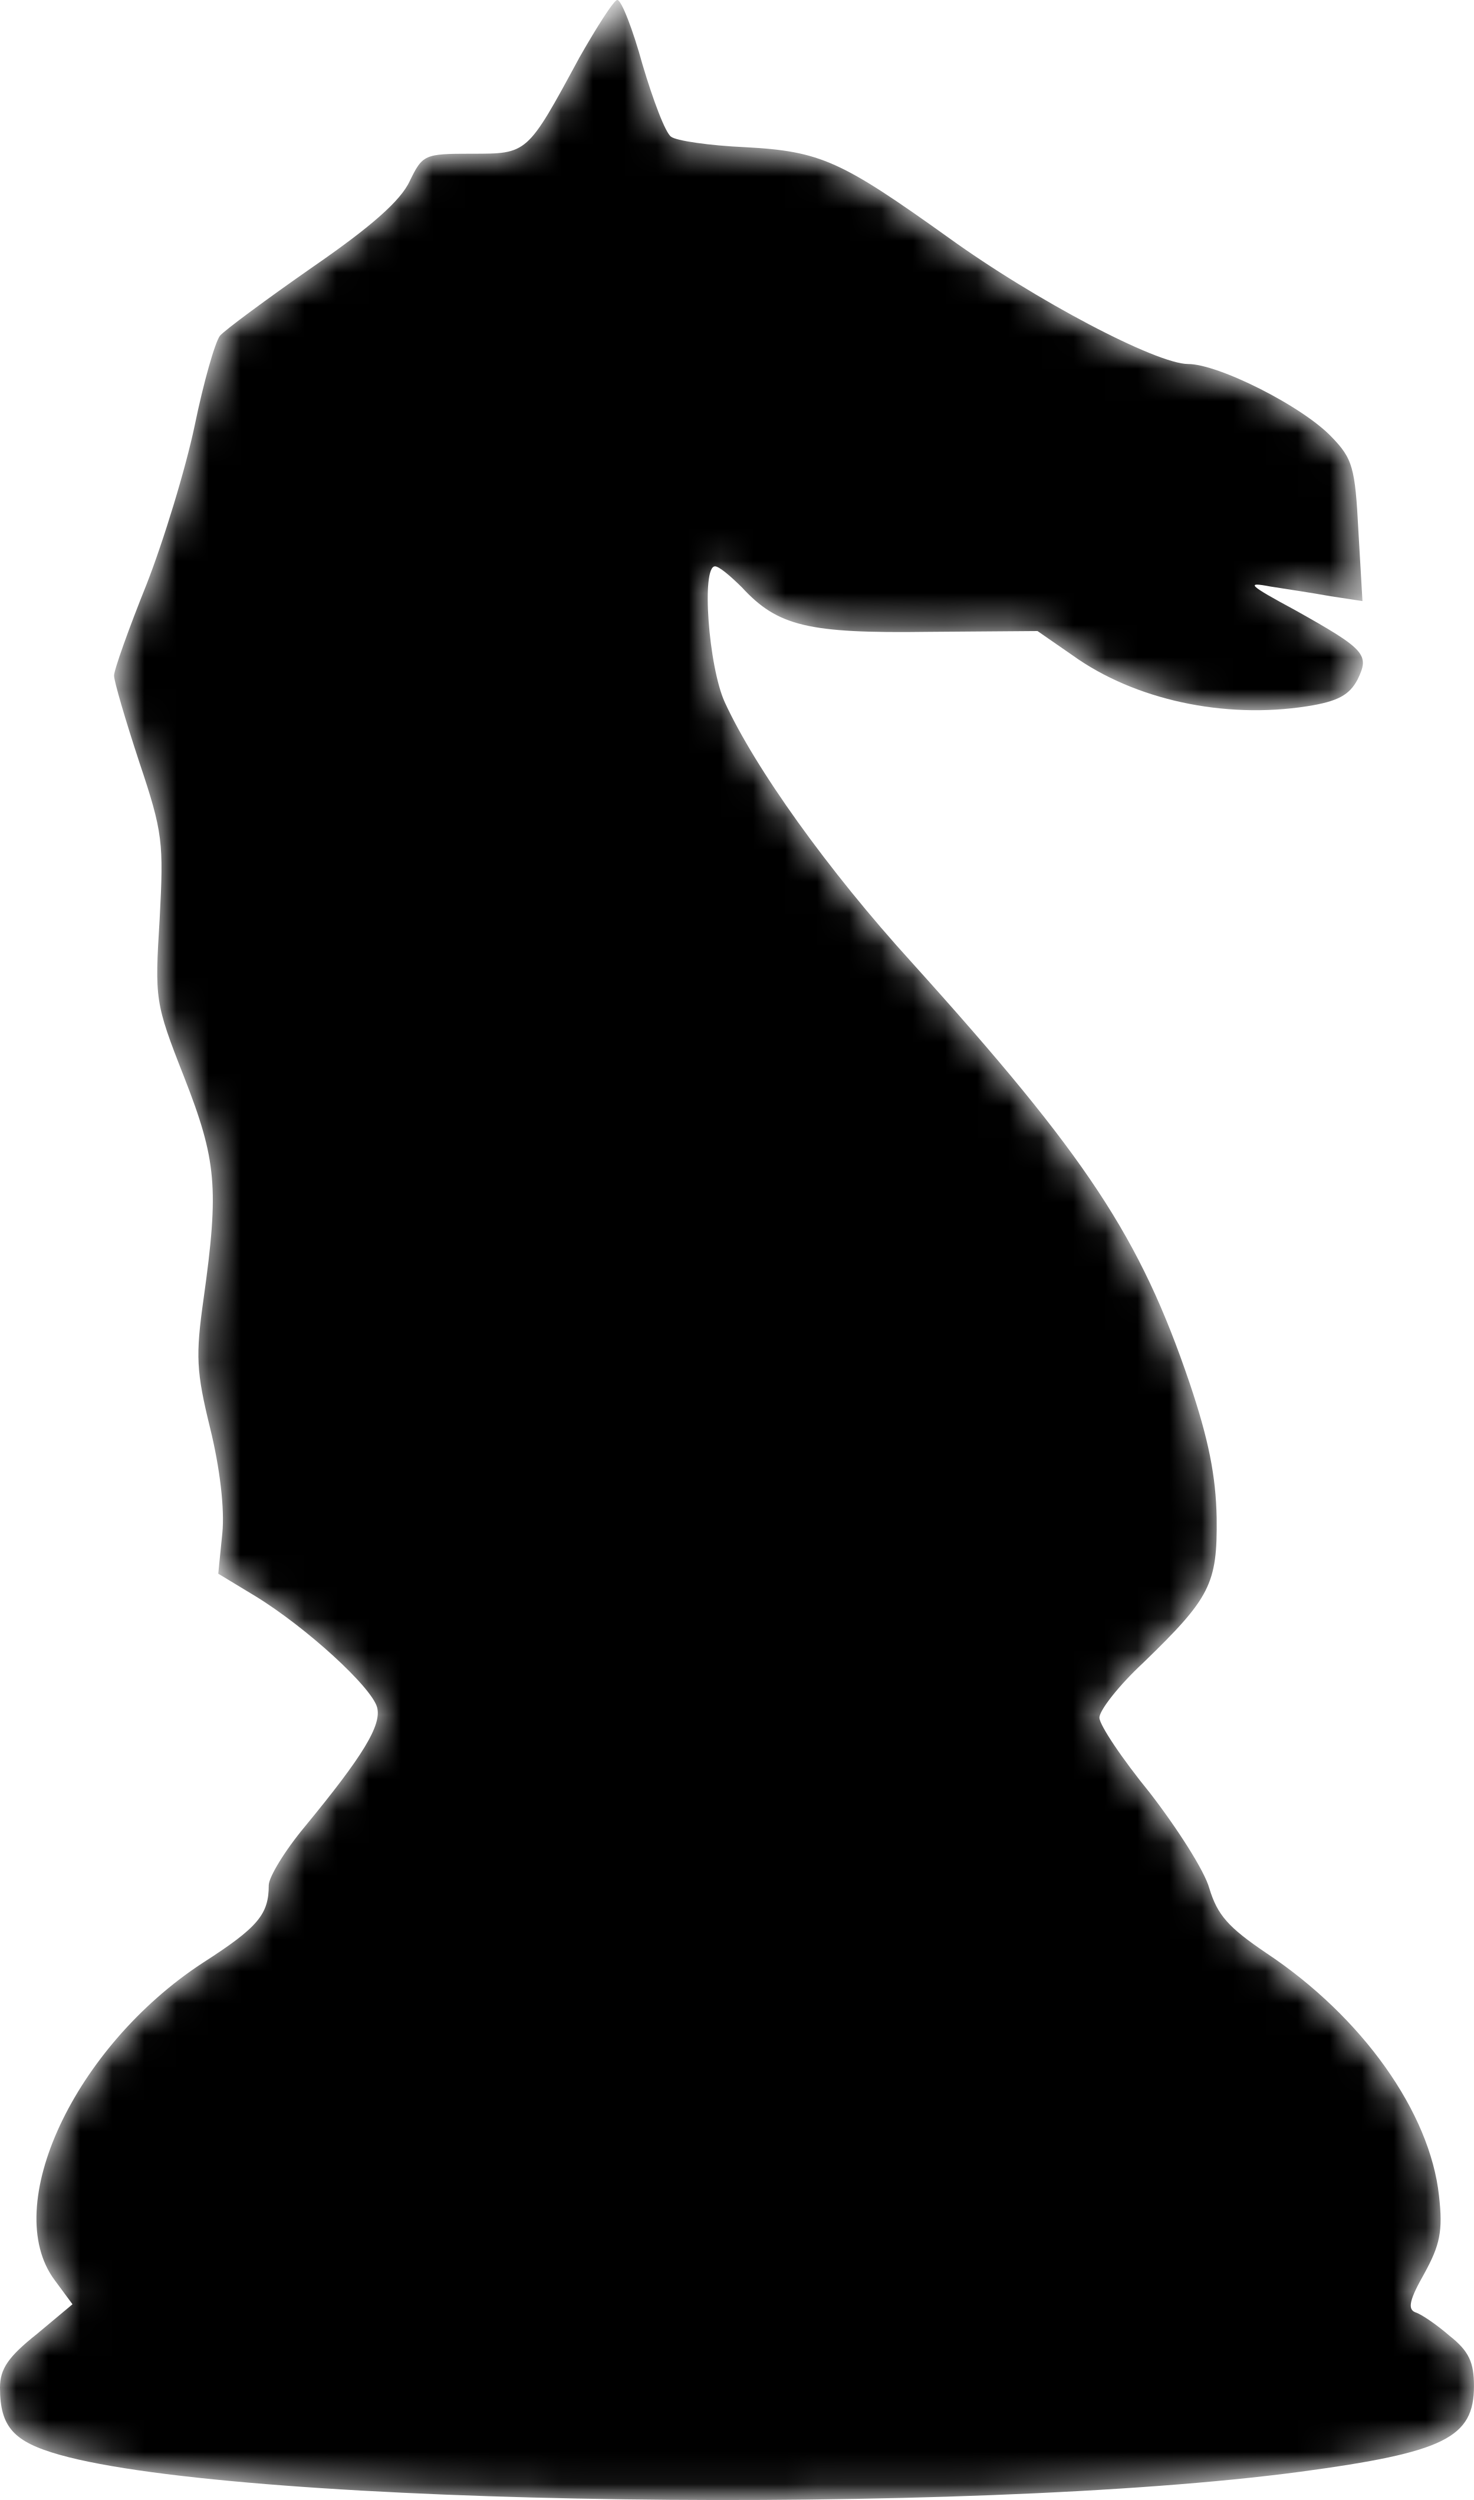 <svg
        width='46'
        height='78'
        viewBox='0 0 46 78'
        xmlns='http://www.w3.org/2000/svg'
        style="transform: rotateY(180deg)"
>
    <mask id='a' fill='white'>
        <path
                d='m18.07 1.817c-1.627 3.004-1.601 2.979-3.355 2.979-1.474 0-1.525 0.025-1.931 0.858-0.28 0.606-1.194 1.414-3.024 2.676-1.449 1.01-2.745 1.969-2.897 2.146-0.152 0.202-0.508 1.439-0.788 2.802-0.28 1.338-0.966 3.584-1.499 4.948-0.559 1.388-1.017 2.676-1.017 2.852s0.356 1.388 0.788 2.701c0.737 2.196 0.762 2.499 0.635 4.897-0.152 2.499-0.152 2.6 0.762 4.922 1.017 2.6 1.093 3.458 0.61 6.917-0.254 1.792-0.229 2.272 0.203 4.039 0.305 1.237 0.457 2.524 0.381 3.282l-0.127 1.262 1.169 0.707c1.601 0.985 3.609 2.827 3.787 3.458 0.152 0.555-0.432 1.515-2.262 3.736-0.61 0.732-1.118 1.565-1.118 1.817 0 0.909-0.33 1.313-2.059 2.423-4.016 2.625-6.328 7.598-4.625 9.895l0.559 0.757-1.118 0.934c-0.89 0.707-1.144 1.085-1.144 1.666 0 1.237 0.432 1.691 1.855 2.095 5.718 1.615 28.312 1.918 38.731 0.53 4.498-0.606 5.413-1.06 5.413-2.676 0-0.732-0.152-1.085-0.762-1.565-0.407-0.353-0.889-0.681-1.067-0.732-0.254-0.101-0.178-0.404 0.28-1.212 0.483-0.883 0.585-1.313 0.458-2.423-0.28-2.6-2.389-5.579-5.388-7.573-1.194-0.808-1.525-1.187-1.779-2.019-0.152-0.555-1.016-1.893-1.855-2.979-0.864-1.06-1.576-2.12-1.576-2.348s0.61-1.01 1.372-1.716c2.084-2.019 2.313-2.449 2.287-4.519-0.025-1.313-0.254-2.449-0.839-4.19-1.55-4.569-3.202-7.068-8.666-13.126-2.643-2.903-4.905-6.083-5.845-8.128-0.508-1.111-0.737-4.241-0.305-4.241 0.127 0 0.483 0.303 0.839 0.656 1.118 1.212 2.059 1.439 5.82 1.388l3.405-0.025 1.093 0.757c1.931 1.388 4.727 1.994 7.319 1.59 0.966-0.151 1.321-0.353 1.576-0.833 0.381-0.782 0.254-0.934-1.957-2.171-1.449-0.782-1.55-0.883-0.762-0.732 0.483 0.076 1.322 0.202 1.881 0.303l0.991 0.151-0.127-2.196c-0.102-1.969-0.178-2.247-0.839-2.928-0.915-0.959-3.533-2.272-4.473-2.272-0.991 0-4.778-1.994-7.472-3.938-3.355-2.398-3.99-2.701-6.354-2.827-1.118-0.05-2.16-0.202-2.313-0.328-0.178-0.126-0.559-1.136-0.889-2.247-0.305-1.111-0.661-2.019-0.788-2.019-0.102 0-0.635 0.833-1.194 1.817z'/>
    </mask>
    <path
            d='m18.07 1.817c-1.627 3.004-1.601 2.979-3.355 2.979-1.474 0-1.525 0.025-1.931 0.858-0.28 0.606-1.194 1.414-3.024 2.676-1.449 1.01-2.745 1.969-2.897 2.146-0.152 0.202-0.508 1.439-0.788 2.802-0.28 1.338-0.966 3.584-1.499 4.948-0.559 1.388-1.017 2.676-1.017 2.852s0.356 1.388 0.788 2.701c0.737 2.196 0.762 2.499 0.635 4.897-0.152 2.499-0.152 2.6 0.762 4.922 1.017 2.6 1.093 3.458 0.61 6.917-0.254 1.792-0.229 2.272 0.203 4.039 0.305 1.237 0.457 2.524 0.381 3.282l-0.127 1.262 1.169 0.707c1.601 0.985 3.609 2.827 3.787 3.458 0.152 0.555-0.432 1.515-2.262 3.736-0.61 0.732-1.118 1.565-1.118 1.817 0 0.909-0.33 1.313-2.059 2.423-4.016 2.625-6.328 7.598-4.625 9.895l0.559 0.757-1.118 0.934c-0.89 0.707-1.144 1.085-1.144 1.666 0 1.237 0.432 1.691 1.855 2.095 5.718 1.615 28.312 1.918 38.731 0.53 4.498-0.606 5.413-1.06 5.413-2.676 0-0.732-0.152-1.085-0.762-1.565-0.407-0.353-0.889-0.681-1.067-0.732-0.254-0.101-0.178-0.404 0.28-1.212 0.483-0.883 0.585-1.313 0.458-2.423-0.28-2.6-2.389-5.579-5.388-7.573-1.194-0.808-1.525-1.187-1.779-2.019-0.152-0.555-1.016-1.893-1.855-2.979-0.864-1.06-1.576-2.12-1.576-2.348s0.61-1.01 1.372-1.716c2.084-2.019 2.313-2.449 2.287-4.519-0.025-1.313-0.254-2.449-0.839-4.19-1.55-4.569-3.202-7.068-8.666-13.126-2.643-2.903-4.905-6.083-5.845-8.128-0.508-1.111-0.737-4.241-0.305-4.241 0.127 0 0.483 0.303 0.839 0.656 1.118 1.212 2.059 1.439 5.82 1.388l3.405-0.025 1.093 0.757c1.931 1.388 4.727 1.994 7.319 1.59 0.966-0.151 1.321-0.353 1.576-0.833 0.381-0.782 0.254-0.934-1.957-2.171-1.449-0.782-1.55-0.883-0.762-0.732 0.483 0.076 1.322 0.202 1.881 0.303l0.991 0.151-0.127-2.196c-0.102-1.969-0.178-2.247-0.839-2.928-0.915-0.959-3.533-2.272-4.473-2.272-0.991 0-4.778-1.994-7.472-3.938-3.355-2.398-3.99-2.701-6.354-2.827-1.118-0.05-2.16-0.202-2.313-0.328-0.178-0.126-0.559-1.136-0.889-2.247-0.305-1.111-0.661-2.019-0.788-2.019-0.102 0-0.635 0.833-1.194 1.817z'
            fill="#000"
            mask='url(#a)'
    />
</svg>